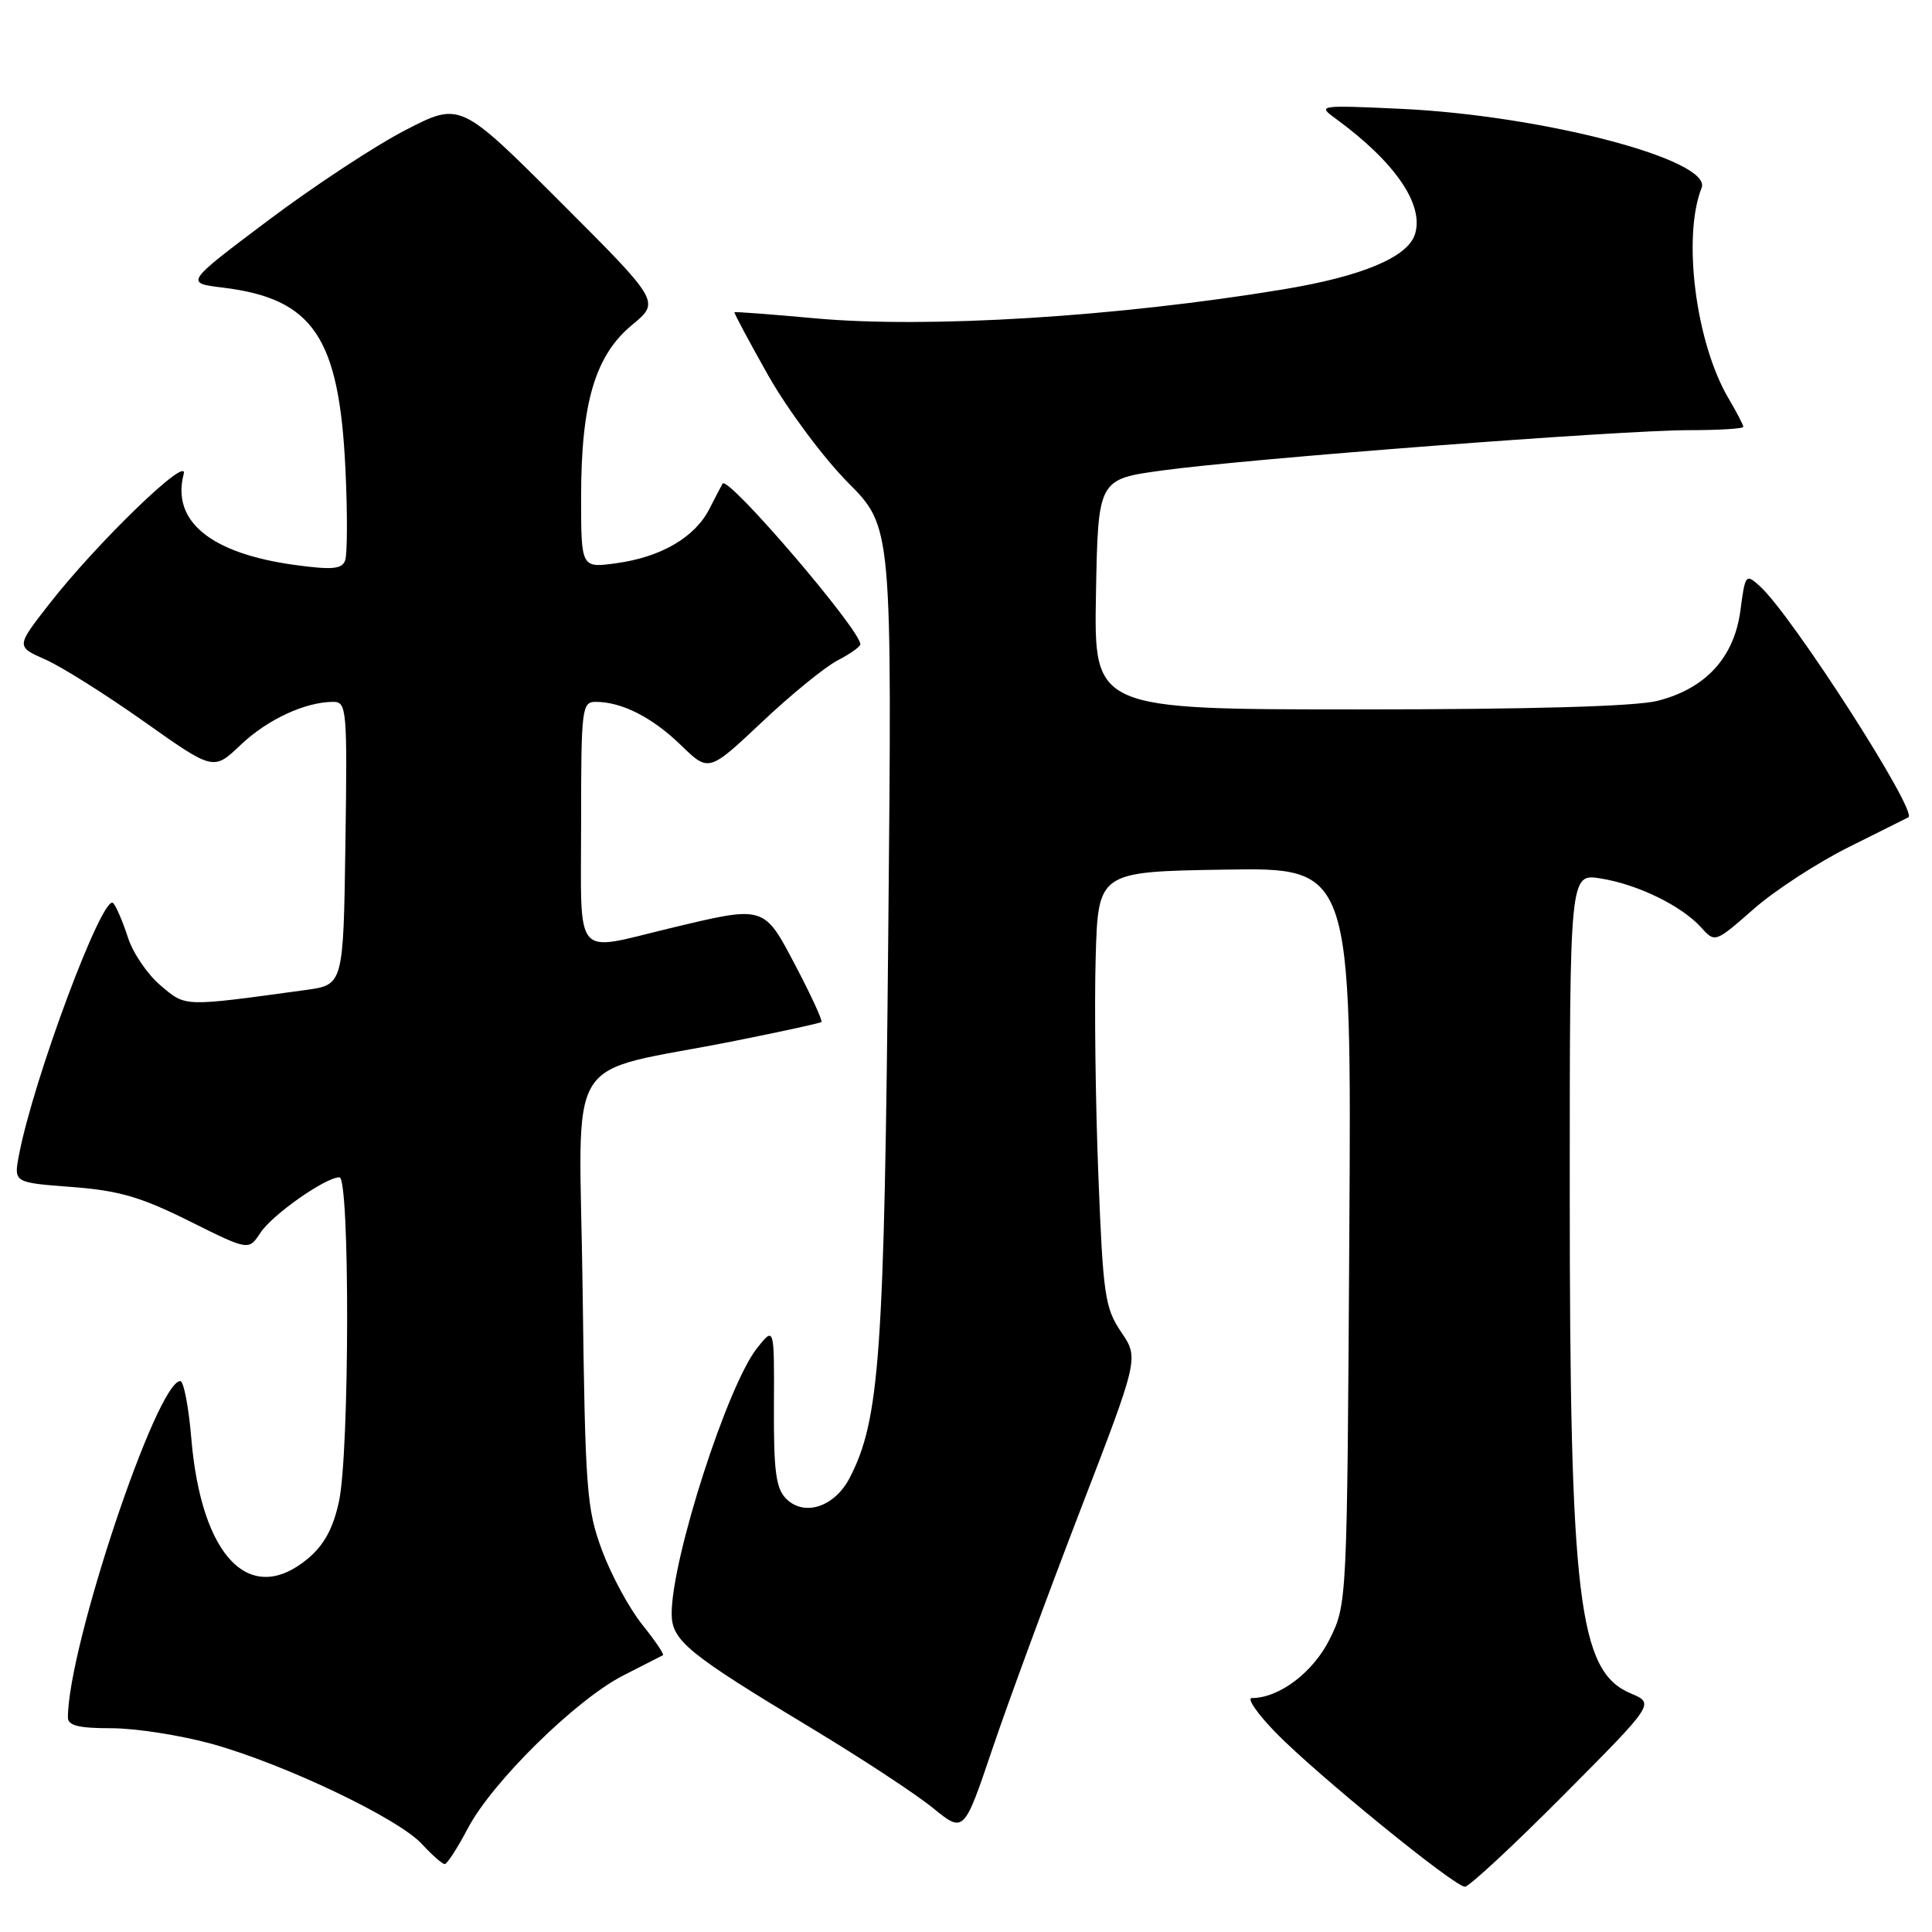 <?xml version="1.0" encoding="UTF-8" standalone="no"?>
<!DOCTYPE svg PUBLIC "-//W3C//DTD SVG 1.1//EN" "http://www.w3.org/Graphics/SVG/1.1/DTD/svg11.dtd" >
<svg xmlns="http://www.w3.org/2000/svg" xmlns:xlink="http://www.w3.org/1999/xlink" version="1.1" viewBox="0 0 256 256">
 <g >
 <path fill="currentColor"
d=" M 207.18 237.86 C 219.25 225.72 219.25 225.72 216.09 224.39 C 209.15 221.48 208.00 212.00 208.00 157.65 C 208.00 115.74 208.00 115.74 212.09 116.40 C 216.99 117.18 222.79 120.01 225.38 122.86 C 227.25 124.94 227.25 124.94 232.38 120.44 C 235.19 117.97 240.88 114.28 245.00 112.23 C 249.12 110.18 252.67 108.41 252.87 108.30 C 254.18 107.58 237.44 81.52 233.20 77.68 C 231.32 75.98 231.25 76.06 230.61 80.92 C 229.78 87.14 225.99 91.26 219.61 92.87 C 216.69 93.60 202.85 94.00 180.03 94.00 C 144.95 94.00 144.95 94.00 145.22 78.75 C 145.50 63.50 145.50 63.50 154.00 62.34 C 165.43 60.77 214.74 57.00 223.78 57.00 C 227.75 57.00 231.00 56.80 231.00 56.56 C 231.00 56.31 230.12 54.62 229.04 52.79 C 224.70 45.44 222.90 31.39 225.47 24.90 C 226.93 21.20 204.47 15.30 185.63 14.42 C 174.73 13.92 174.55 13.95 176.96 15.70 C 184.86 21.47 188.73 27.12 187.49 31.04 C 186.52 34.09 180.47 36.62 170.00 38.35 C 148.02 41.98 122.90 43.54 108.00 42.18 C 102.22 41.65 97.42 41.29 97.32 41.37 C 97.23 41.45 99.25 45.24 101.82 49.79 C 104.40 54.33 109.14 60.70 112.36 63.94 C 118.21 69.83 118.21 69.83 117.70 123.66 C 117.18 179.56 116.57 188.13 112.59 195.82 C 110.60 199.68 106.57 201.00 104.17 198.59 C 102.81 197.23 102.51 194.92 102.55 186.34 C 102.60 175.76 102.60 175.76 100.33 178.61 C 96.40 183.54 89.00 206.52 89.00 213.80 C 89.00 217.40 91.04 219.06 107.60 229.04 C 114.15 232.99 121.35 237.72 123.61 239.56 C 127.72 242.91 127.72 242.91 131.51 231.70 C 133.59 225.54 138.81 211.38 143.10 200.23 C 150.91 179.96 150.91 179.96 148.56 176.50 C 146.41 173.32 146.16 171.63 145.54 155.77 C 145.16 146.27 145.00 133.32 145.18 127.00 C 145.50 115.50 145.50 115.50 162.29 115.23 C 179.09 114.95 179.09 114.95 178.79 163.73 C 178.50 212.28 178.49 212.52 176.21 217.16 C 174.03 221.57 169.52 225.00 165.89 225.00 C 165.17 225.00 166.59 227.06 169.04 229.58 C 174.41 235.09 192.72 250.00 194.11 250.00 C 194.66 250.00 200.54 244.54 207.18 237.86 Z  M 62.00 242.25 C 65.22 236.12 76.32 225.20 82.60 222.00 C 85.29 220.62 87.66 219.42 87.85 219.32 C 88.04 219.22 86.80 217.39 85.10 215.27 C 83.39 213.14 81.00 208.73 79.78 205.45 C 77.72 199.92 77.54 197.46 77.20 170.87 C 76.79 138.30 74.17 142.56 97.50 137.90 C 103.55 136.69 108.65 135.58 108.84 135.42 C 109.03 135.27 107.51 131.96 105.47 128.07 C 101.18 119.90 101.41 119.97 88.81 122.99 C 75.84 126.10 77.00 127.48 77.00 109.00 C 77.00 93.85 77.10 93.00 78.93 93.00 C 82.39 93.00 86.42 95.05 90.21 98.72 C 93.91 102.32 93.91 102.32 100.94 95.70 C 104.80 92.05 109.32 88.37 110.98 87.51 C 112.64 86.65 114.00 85.69 114.00 85.37 C 114.00 83.44 96.44 62.95 95.75 64.08 C 95.61 64.31 94.82 65.83 93.99 67.45 C 92.06 71.21 87.59 73.82 81.66 74.63 C 77.00 75.27 77.00 75.27 77.00 65.82 C 77.00 53.38 78.87 47.08 83.76 43.05 C 87.47 39.98 87.47 39.98 74.23 26.74 C 60.98 13.50 60.98 13.50 53.74 17.23 C 49.76 19.28 41.55 24.68 35.50 29.23 C 24.50 37.50 24.50 37.50 29.54 38.11 C 41.50 39.58 44.94 44.66 45.77 62.11 C 46.05 68.01 46.03 73.48 45.73 74.27 C 45.29 75.42 44.00 75.53 39.07 74.86 C 27.91 73.33 22.70 69.07 24.34 62.81 C 25.04 60.13 12.78 71.99 6.48 80.09 C 2.13 85.67 2.13 85.67 5.99 87.38 C 8.12 88.31 14.00 92.02 19.07 95.60 C 28.29 102.13 28.29 102.13 31.89 98.70 C 35.43 95.33 40.46 93.00 44.17 93.00 C 45.94 93.00 46.03 93.99 45.77 111.75 C 45.50 130.50 45.50 130.50 40.50 131.18 C 24.12 133.42 24.67 133.44 21.29 130.59 C 19.55 129.13 17.60 126.26 16.95 124.22 C 16.29 122.17 15.42 120.13 15.00 119.67 C 13.67 118.22 4.40 143.03 2.50 153.12 C 1.83 156.70 1.83 156.70 9.50 157.28 C 15.72 157.75 18.67 158.60 25.06 161.79 C 32.95 165.72 32.95 165.72 34.50 163.36 C 36.08 160.95 43.13 156.00 44.98 156.00 C 46.37 156.00 46.32 192.39 44.92 198.93 C 44.16 202.47 42.96 204.70 40.85 206.48 C 33.14 212.96 26.68 206.35 25.35 190.60 C 25.00 186.42 24.34 183.00 23.89 183.00 C 20.78 183.00 9.00 218.24 9.00 227.57 C 9.00 228.65 10.42 229.00 14.77 229.00 C 17.94 229.00 23.91 229.93 28.02 231.06 C 37.61 233.71 52.80 240.94 55.92 244.36 C 57.26 245.81 58.61 247.00 58.93 247.00 C 59.24 247.00 60.63 244.86 62.00 242.25 Z "/>
</g>
</svg>